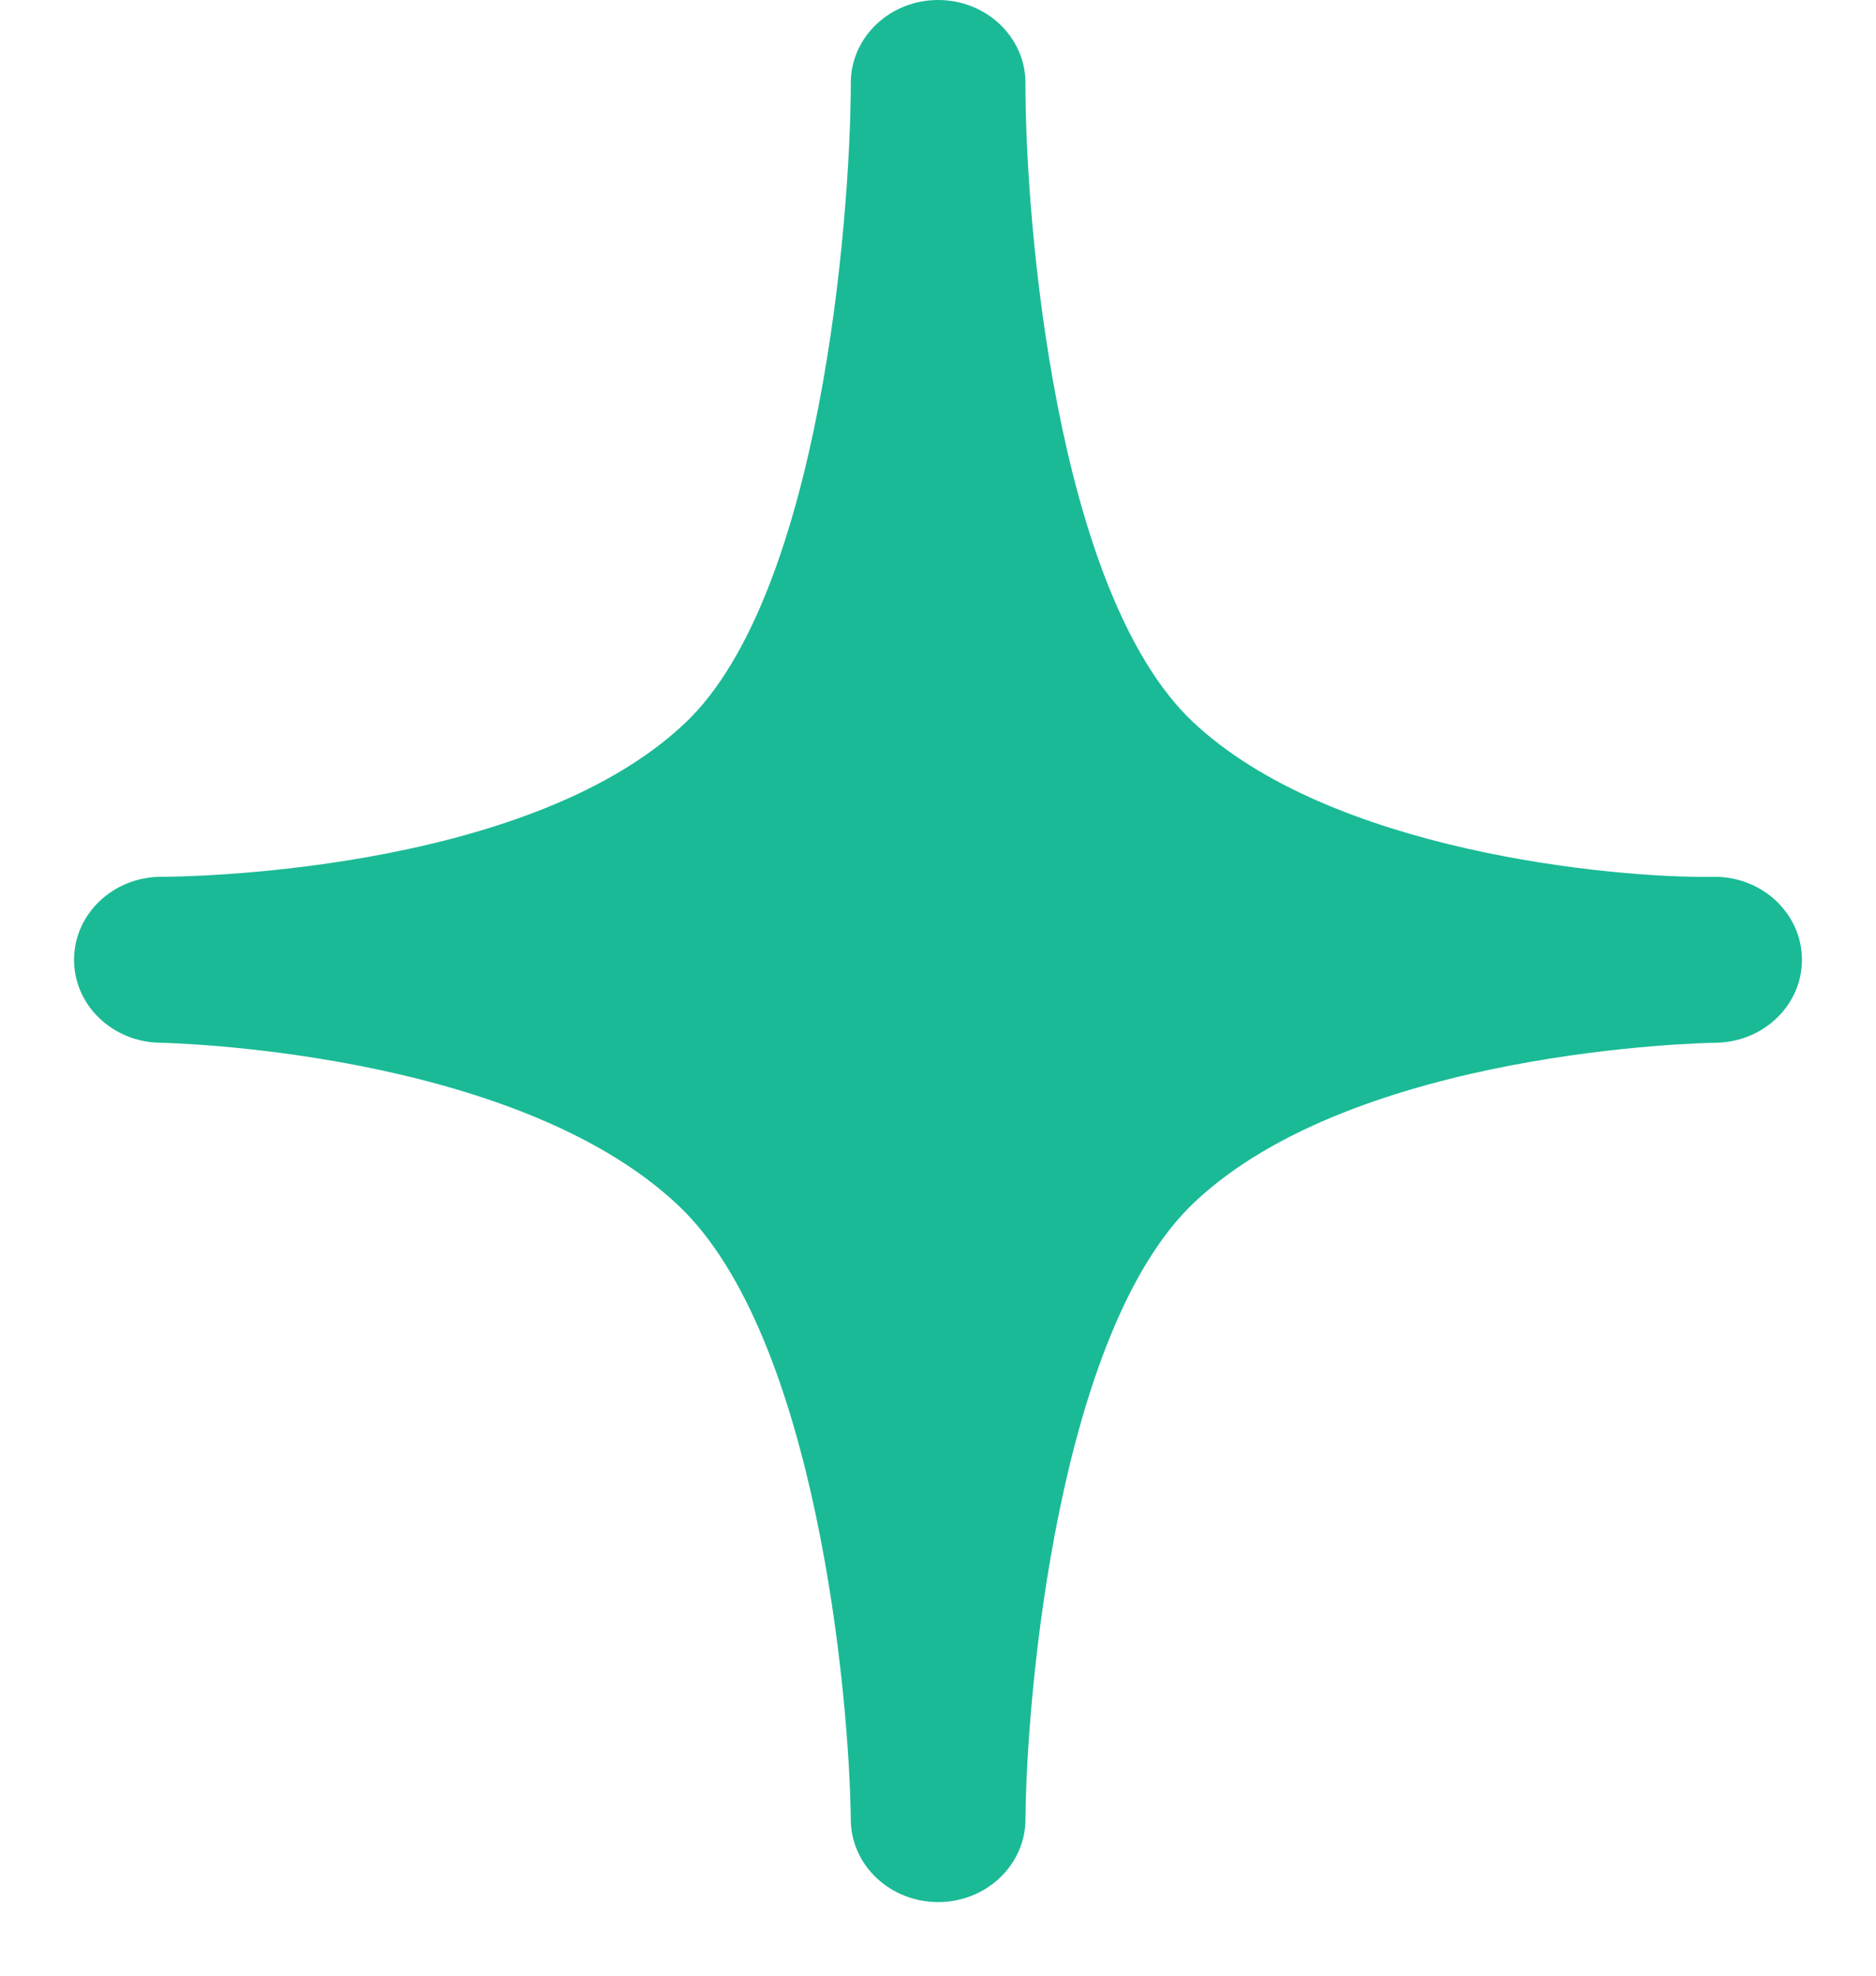 <?xml version="1.0" encoding="UTF-8"?>
<svg width="19px" height="20px" viewBox="0 0 21 24" version="1.1" xmlns="http://www.w3.org/2000/svg" xmlns:xlink="http://www.w3.org/1999/xlink">
    <defs></defs>
    <g id="Lot1" stroke="none" stroke-width="1" fill="none" fill-rule="evenodd">
        <g id="UI-Page-404" transform="translate(-338, -562)" fill="#1BBA96">
            <path d="M357.938,572.651 C357.931,572.652 357.925,572.651 357.911,572.652 C356.704,572.667 353.261,572.347 351.59,570.762 C349.925,569.18 349.563,564.673 349.563,563.035 L349.563,563.008 C349.563,562.452 349.089,562.001 348.503,562 L348.502,562 C347.917,562 347.442,562.449 347.44,563.005 L347.44,563.032 C347.435,564.685 347.066,569.227 345.429,570.781 C343.48,572.631 339.219,572.651 339.073,572.651 L339.061,572.651 C338.48,572.651 338.007,573.095 338,573.648 C337.993,574.203 338.462,574.659 339.046,574.667 C339.09,574.668 343.348,574.749 345.35,576.649 C347.014,578.228 347.423,582.569 347.44,584.109 C347.446,584.662 347.92,585.106 348.502,585.106 L348.504,585.106 C349.086,585.105 349.559,584.658 349.563,584.105 C349.575,582.551 349.965,578.174 351.61,576.611 C353.574,574.747 357.833,574.669 357.945,574.667 L357.951,574.667 C358.537,574.66 359.006,574.205 359,573.649 C358.994,573.096 358.52,572.651 357.938,572.651" id="Path"></path>
        </g>
    </g>
</svg>
